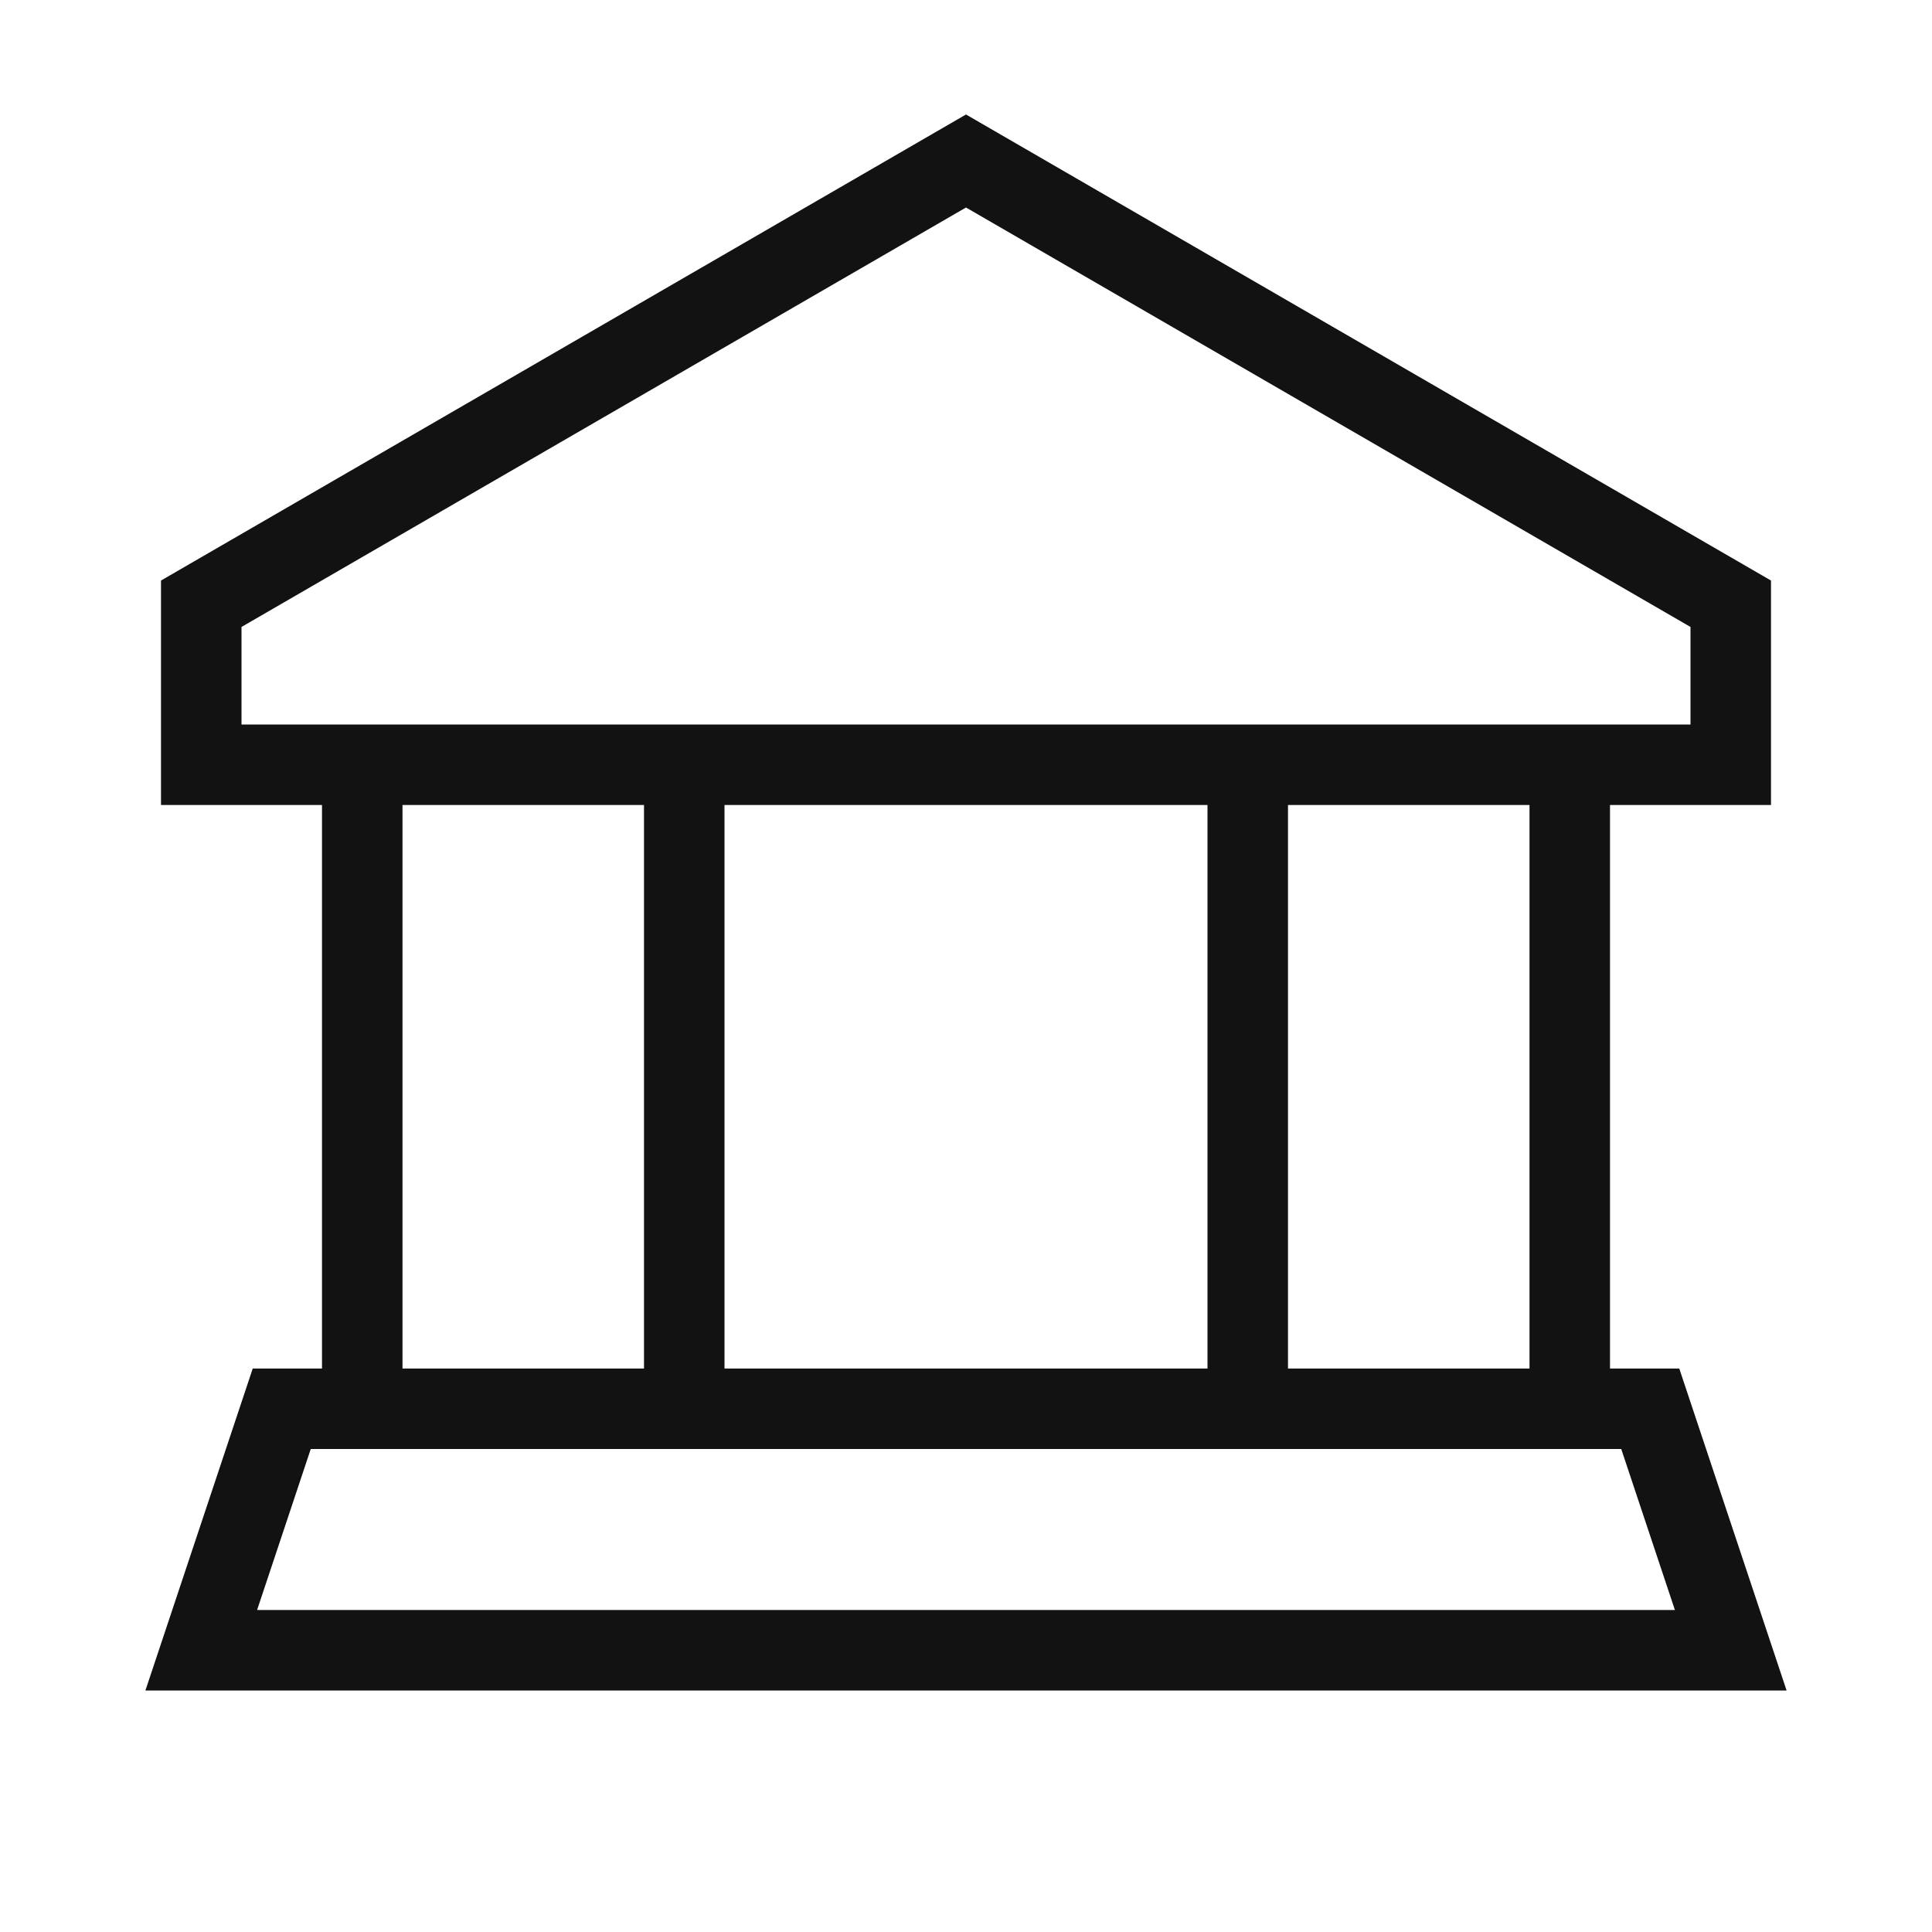 <svg width="24" height="24" viewBox="0 0 24 24" fill="none" xmlns="http://www.w3.org/2000/svg">
<path d="M19.5 9.5V17.5M15.5 17.5V9.5M4.5 9.5V17.5M8.5 17.5V9.5M2.5 7.5L12 2L21.5 7.5V9.5H2.5V7.5ZM2.5 20.5H21.5L20.5 17.5H3.5L2.5 20.5Z" stroke="#121213" stroke-linecap="square"/>
</svg>
